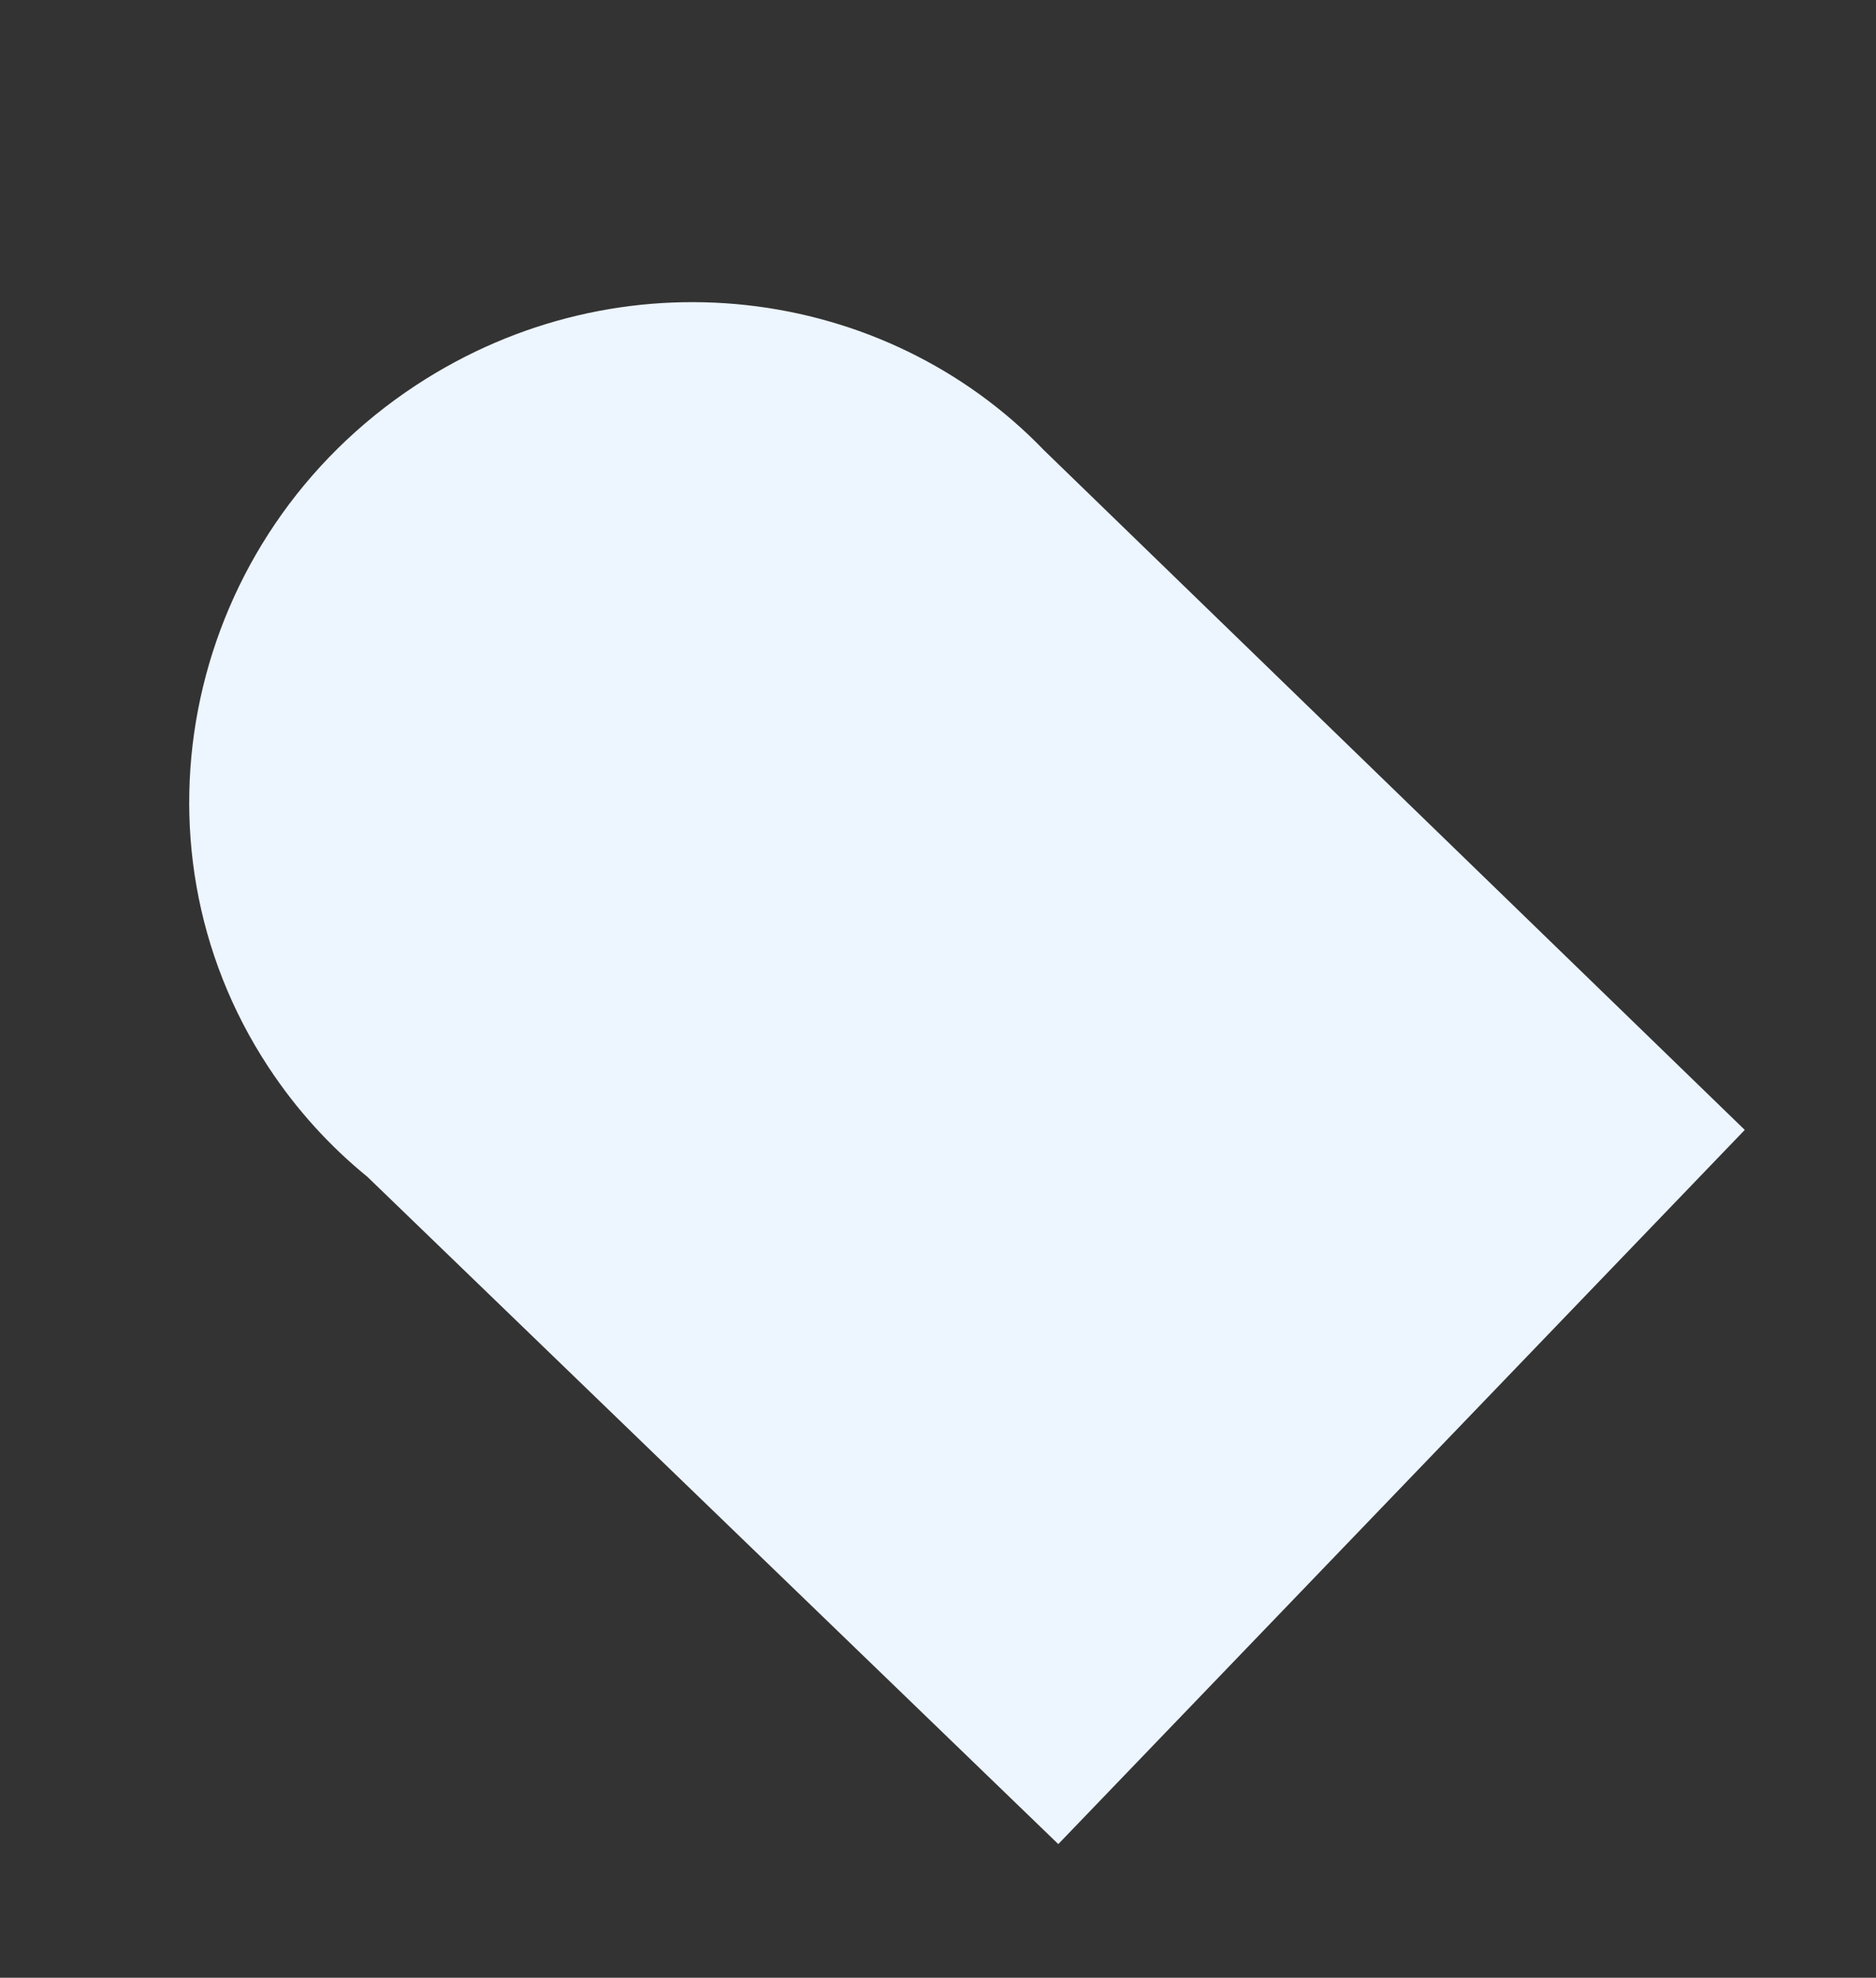 <svg width="129" height="136" viewBox="0 0 129 136" fill="none" xmlns="http://www.w3.org/2000/svg">
<rect x="0" y="0" width="129" height="136" fill="#333333" stroke="none"/>
<path d="M18.445 73.359C8.252 57.845 12.822 36.862 28.601 26.494C42.633 17.274 60.773 19.52 71.8 30.972L119.976 77.699L72.772 126.81L25.266 80.927C22.699 78.837 20.387 76.314 18.463 73.385L18.445 73.359Z" class="top" fill="#EDF5FF"/>
</svg>

